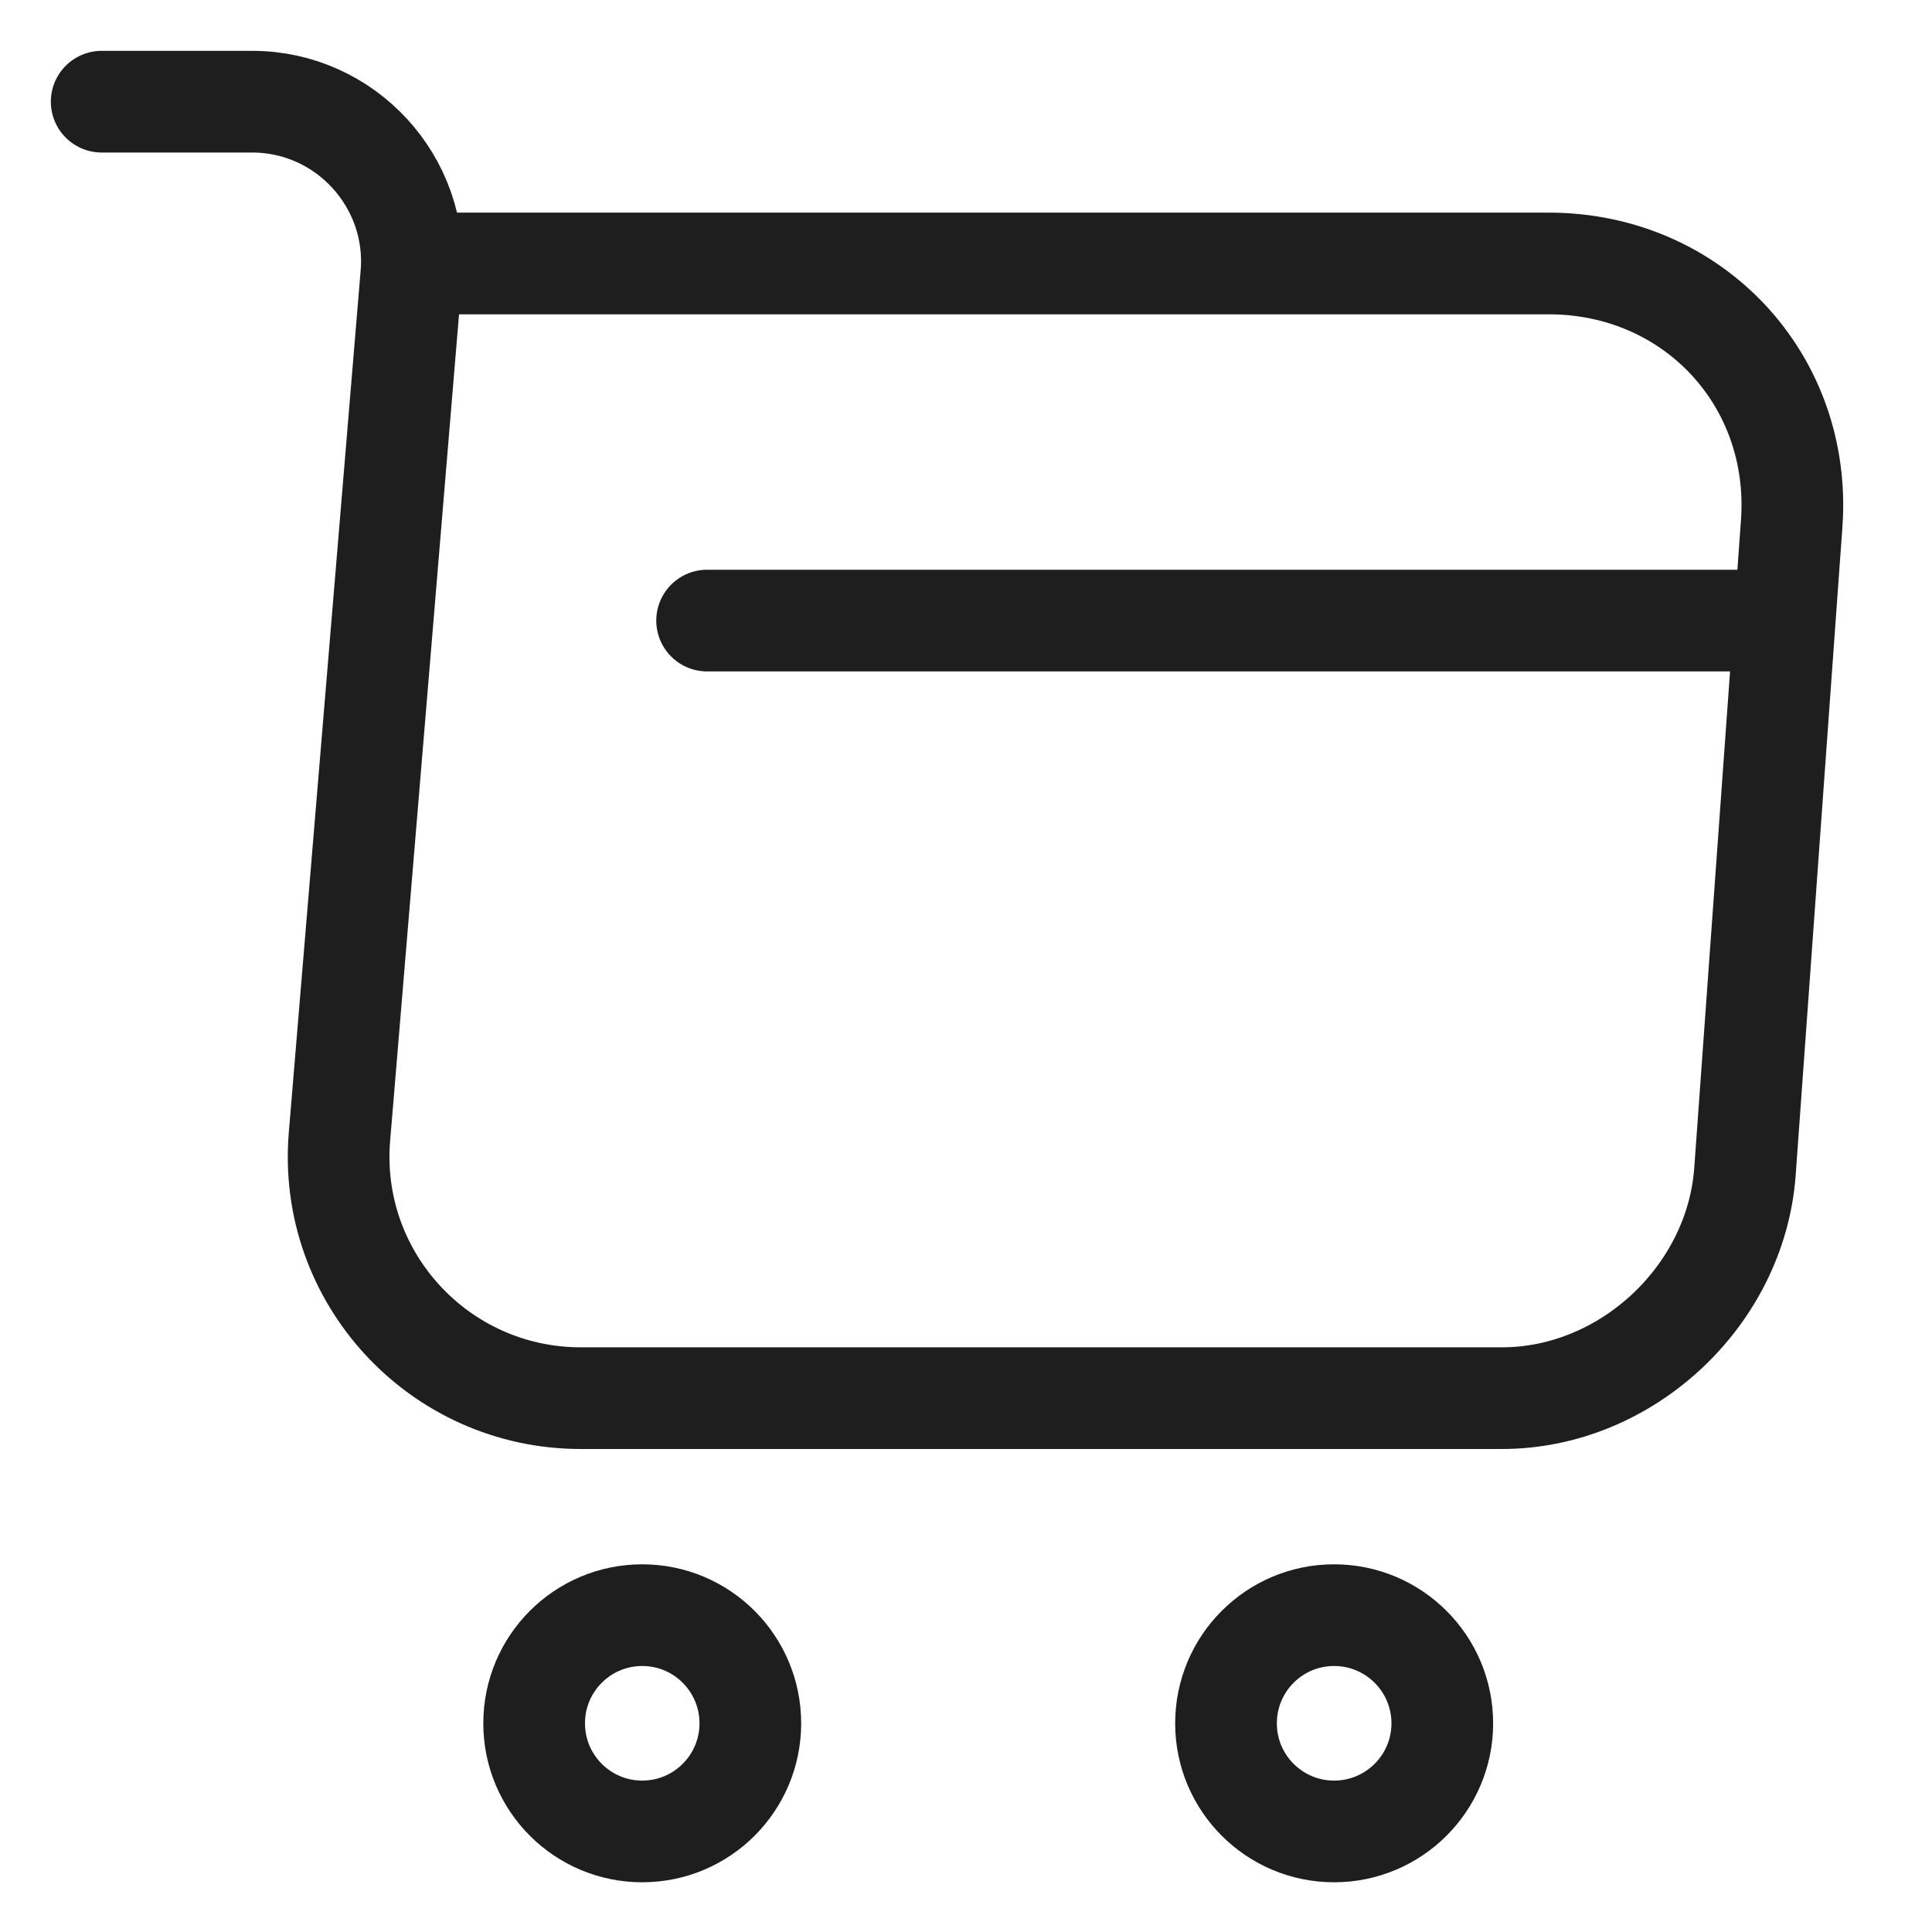<svg width="19" height="19" viewBox="0 0 19 19" fill="none" xmlns="http://www.w3.org/2000/svg">
<path d="M1 1H2.48C3.399 1 4.122 1.791 4.045 2.701L3.339 11.172C3.22 12.559 4.317 13.75 5.712 13.75H14.77C15.995 13.75 17.067 12.746 17.16 11.53L17.62 5.151C17.722 3.739 16.65 2.591 15.23 2.591H4.249" stroke="#1E1E1E" stroke-miterlimit="10" stroke-linecap="round" stroke-linejoin="round"/>
<path d="M13.12 18.011C13.707 18.011 14.184 17.535 14.184 16.948C14.184 16.36 13.707 15.884 13.12 15.884C12.533 15.884 12.057 16.36 12.057 16.948C12.057 17.535 12.533 18.011 13.12 18.011Z" stroke="#1E1E1E" stroke-miterlimit="10" stroke-linecap="round" stroke-linejoin="round"/>
<path d="M6.316 18.011C6.903 18.011 7.379 17.535 7.379 16.948C7.379 16.36 6.903 15.884 6.316 15.884C5.729 15.884 5.253 16.36 5.253 16.948C5.253 17.535 5.729 18.011 6.316 18.011Z" stroke="#1E1E1E" stroke-miterlimit="10" stroke-linecap="round" stroke-linejoin="round"/>
<path d="M6.954 6.103H17.16" stroke="#1E1E1E" stroke-miterlimit="10" stroke-linecap="round" stroke-linejoin="round"/>
</svg>
